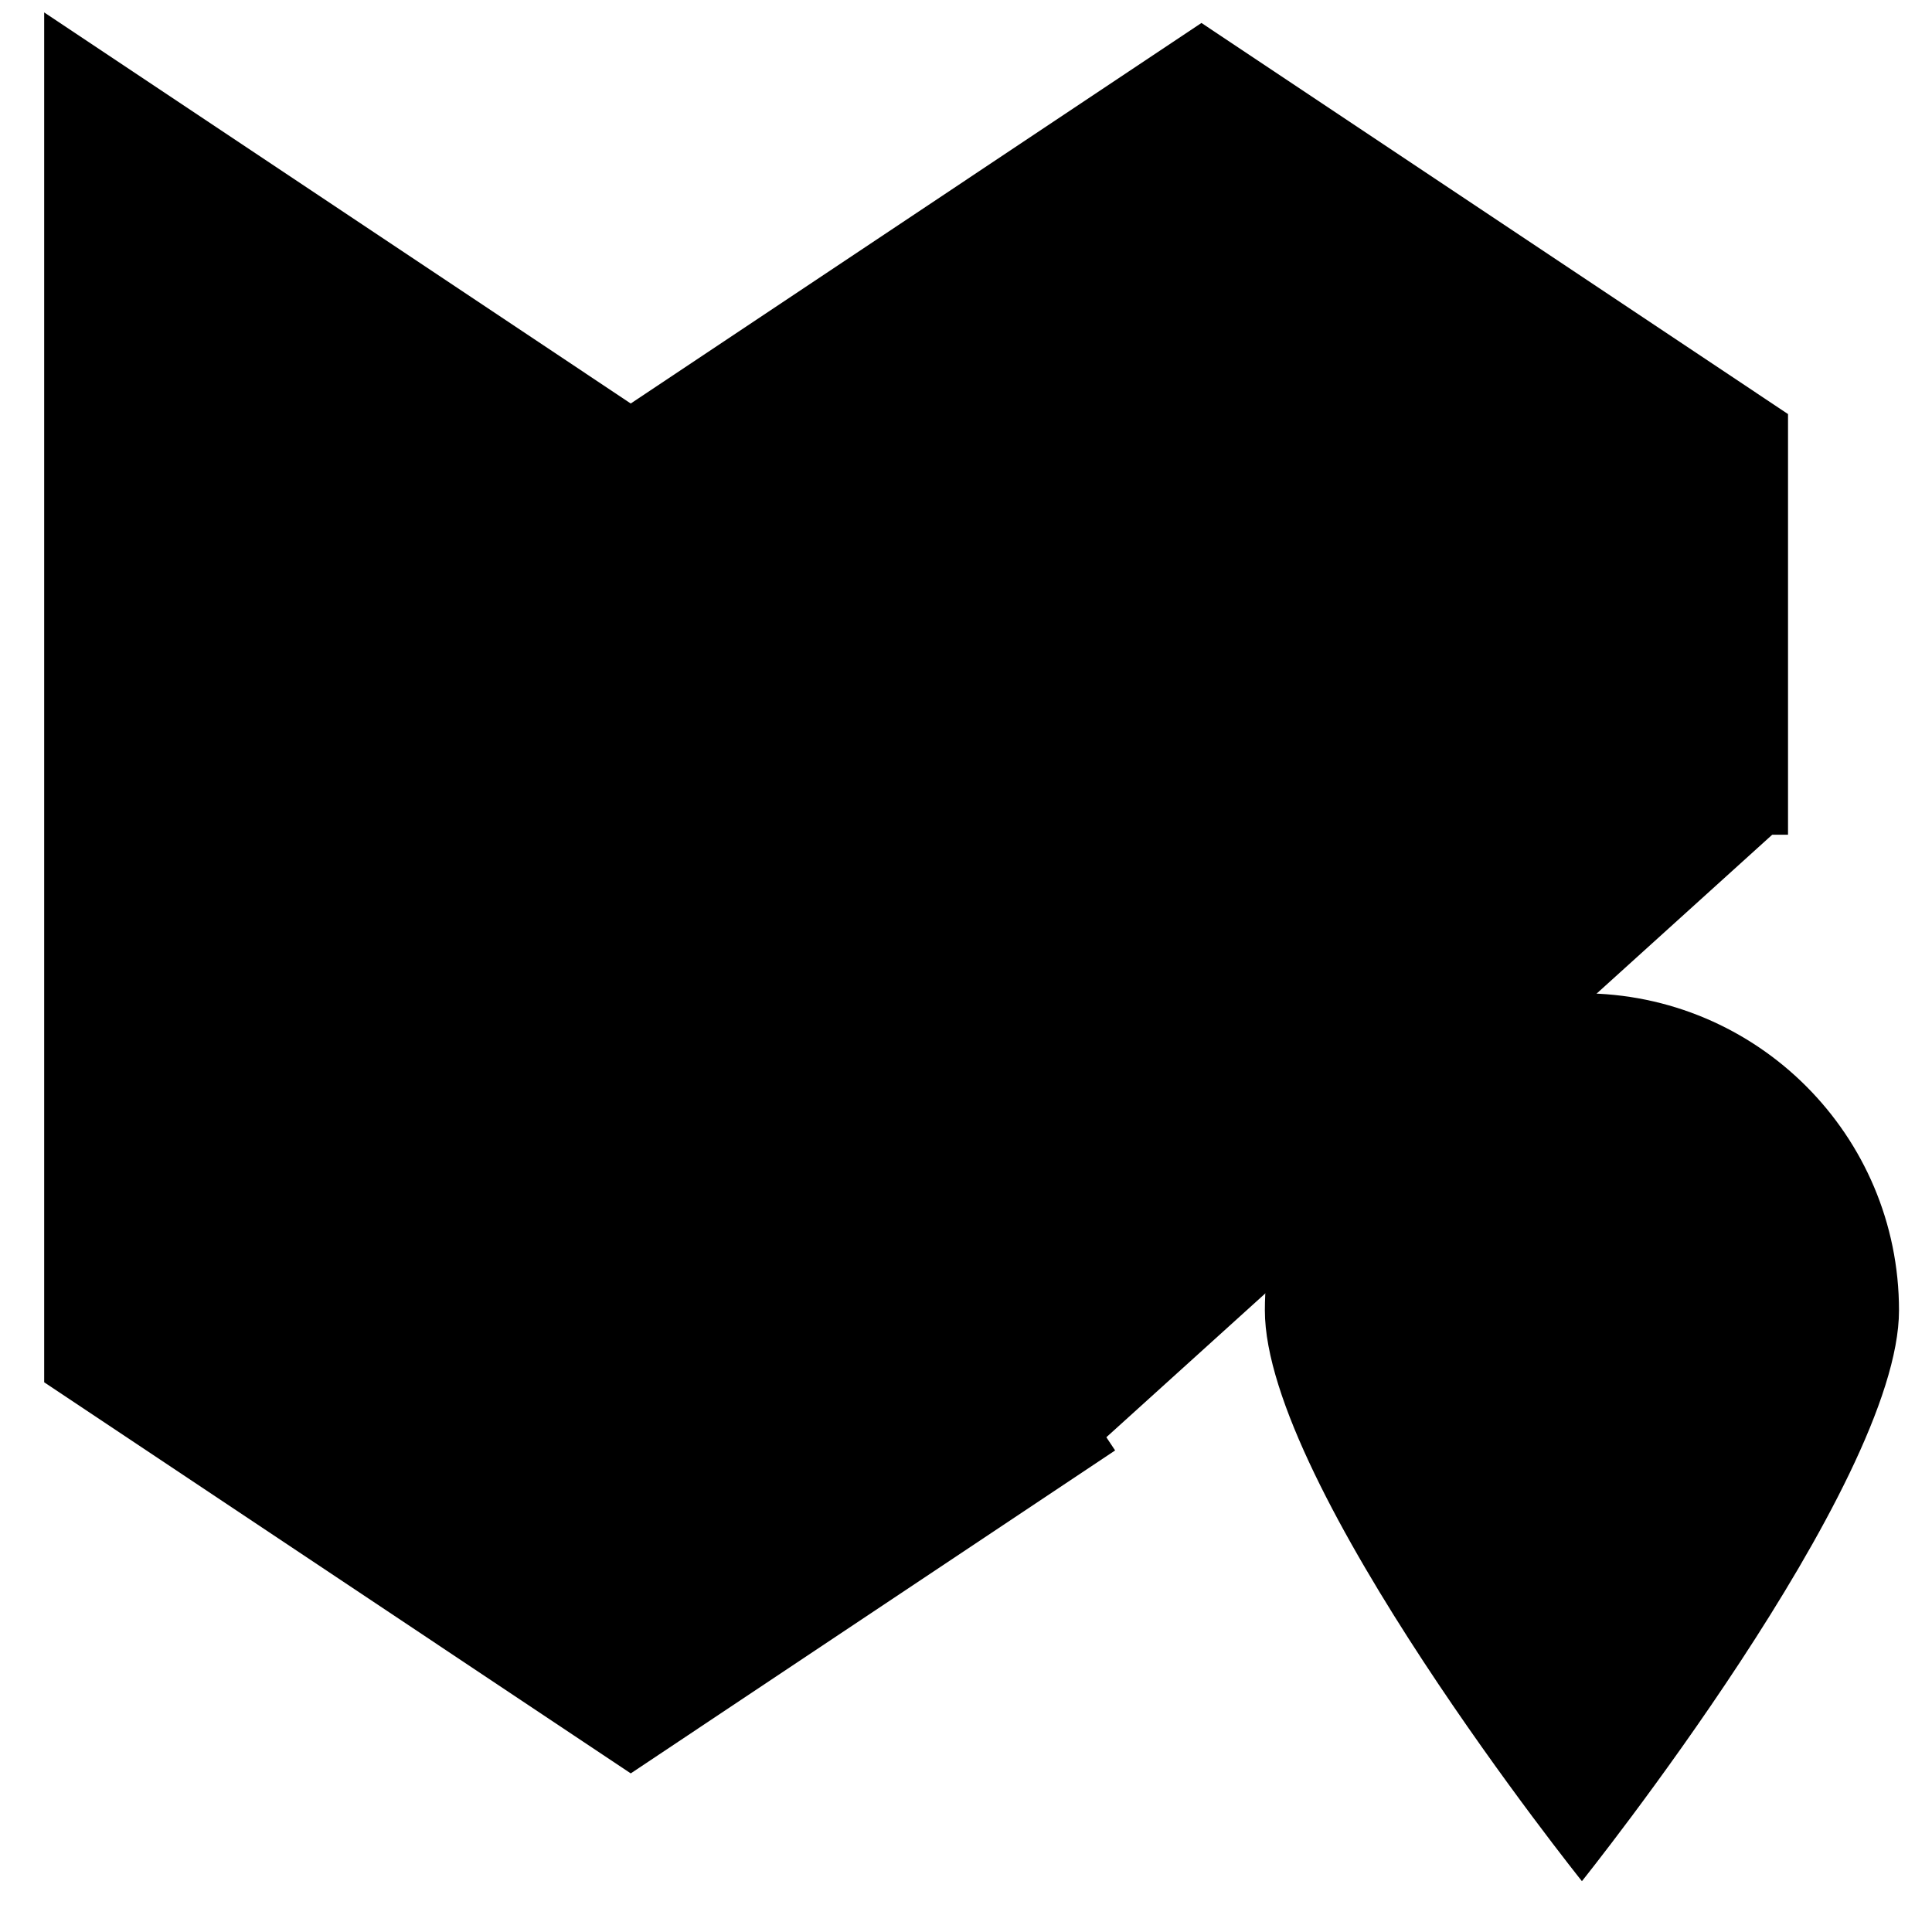 <svg xmlns="http://www.w3.org/2000/svg" width="61" height="61" viewBox="0 0 61 61">
  <g transform="translate(1.895 .858)">
    <path d="M52.056,40.516 C52.056,42.727 50.263,44.521 48.052,44.521 C45.841,44.521 44.048,42.727 44.048,40.516 C44.048,38.303 45.841,36.511 48.052,36.511 C50.263,36.511 52.056,38.303 52.056,40.516 L52.056,40.516 Z"/>
    <path d="M58.063,40.516 C58.063,46.045 48.052,58.537 48.052,58.537 C48.052,58.537 38.041,46.045 38.041,40.516 C38.041,34.987 42.523,30.504 48.052,30.504 C53.58,30.504 58.063,34.987 58.063,40.516 L58.063,40.516 Z"/>
    <polyline stroke="currentColor" points="33.036 44.521 18.02 54.533 0 42.518 0 .468 18.02 12.483 36.039 .468 54.059 12.483 54.059 25.498"/>
    <path stroke="currentColor" d="M18.02 54.533L18.02 12.483M36.039 25.498L36.039.468"/>
  </g>
</svg>
